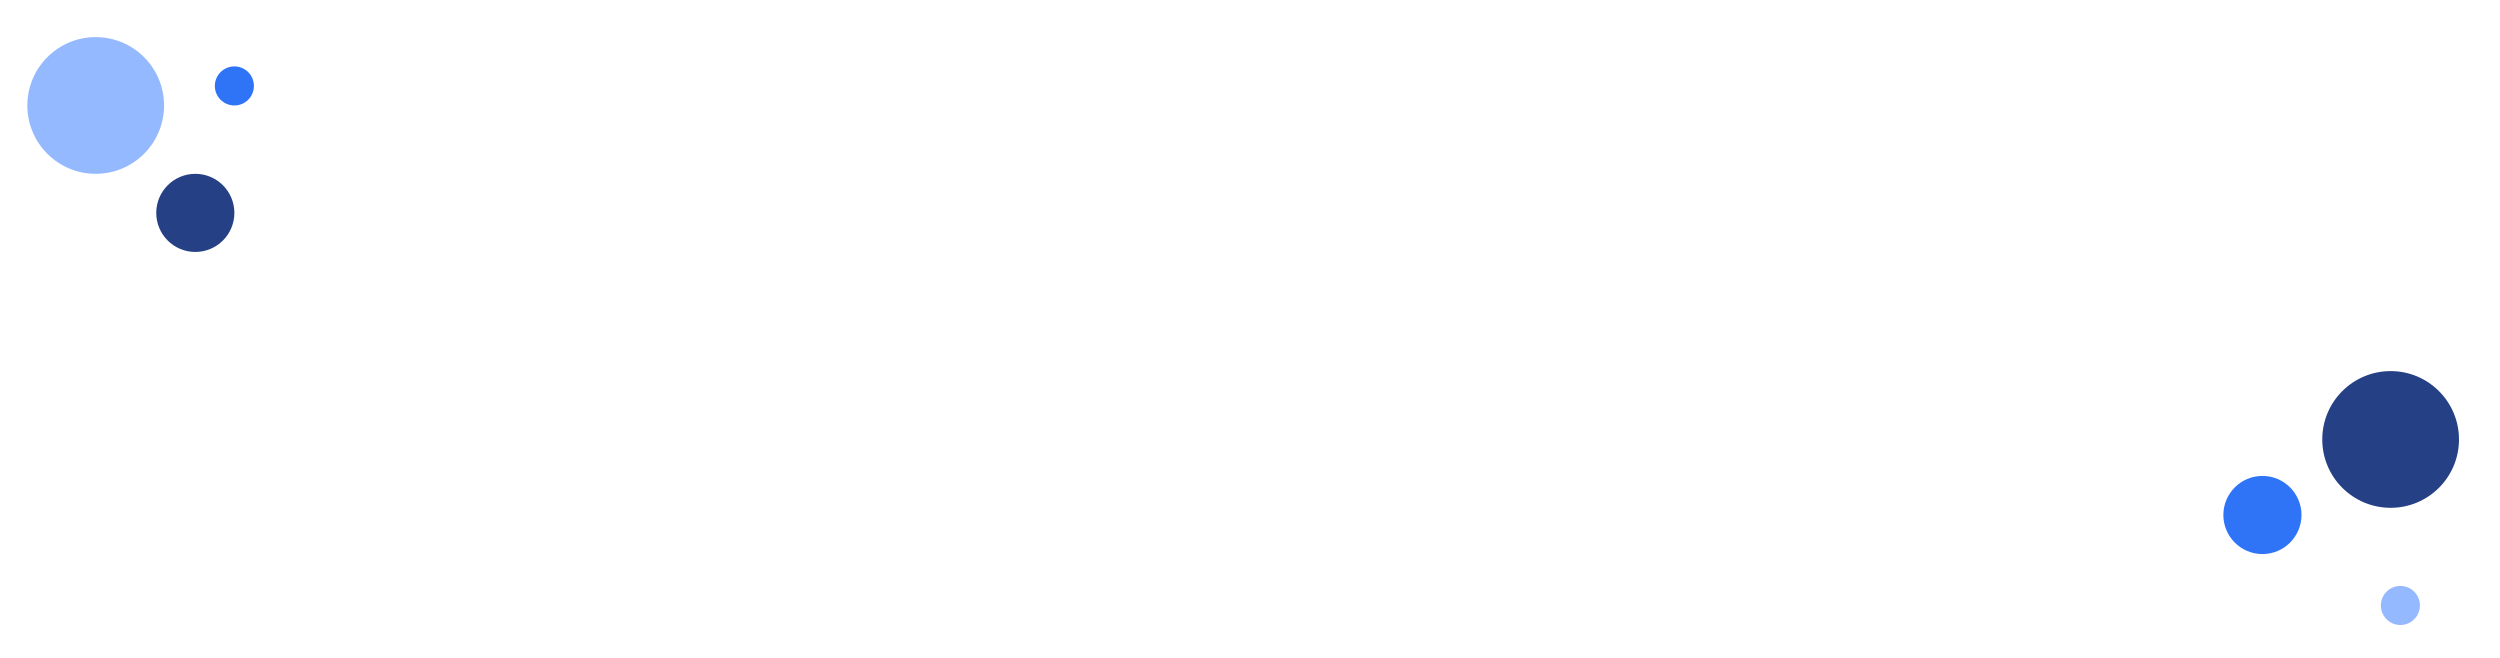 <svg width="1280" height="337" viewBox="0 0 1280 337" fill="none" xmlns="http://www.w3.org/2000/svg">
<circle cx="49" cy="54" r="35" fill="#95B9FF"/>
<circle cx="100" cy="109" r="20" fill="#254085"/>
<circle cx="120" cy="44" r="10" fill="#2F73F7"/>
<path d="M1178.36 263.676C1178.36 274.722 1169.41 283.676 1158.36 283.676C1147.32 283.676 1138.36 274.722 1138.36 263.676C1138.36 252.631 1147.32 243.676 1158.36 243.676C1169.41 243.676 1178.36 252.631 1178.36 263.676Z" fill="#2F73F7"/>
<circle cx="1224" cy="225" r="35" fill="#254085"/>
<circle cx="1229" cy="310" r="10" fill="#95B9FF"/>
</svg>
